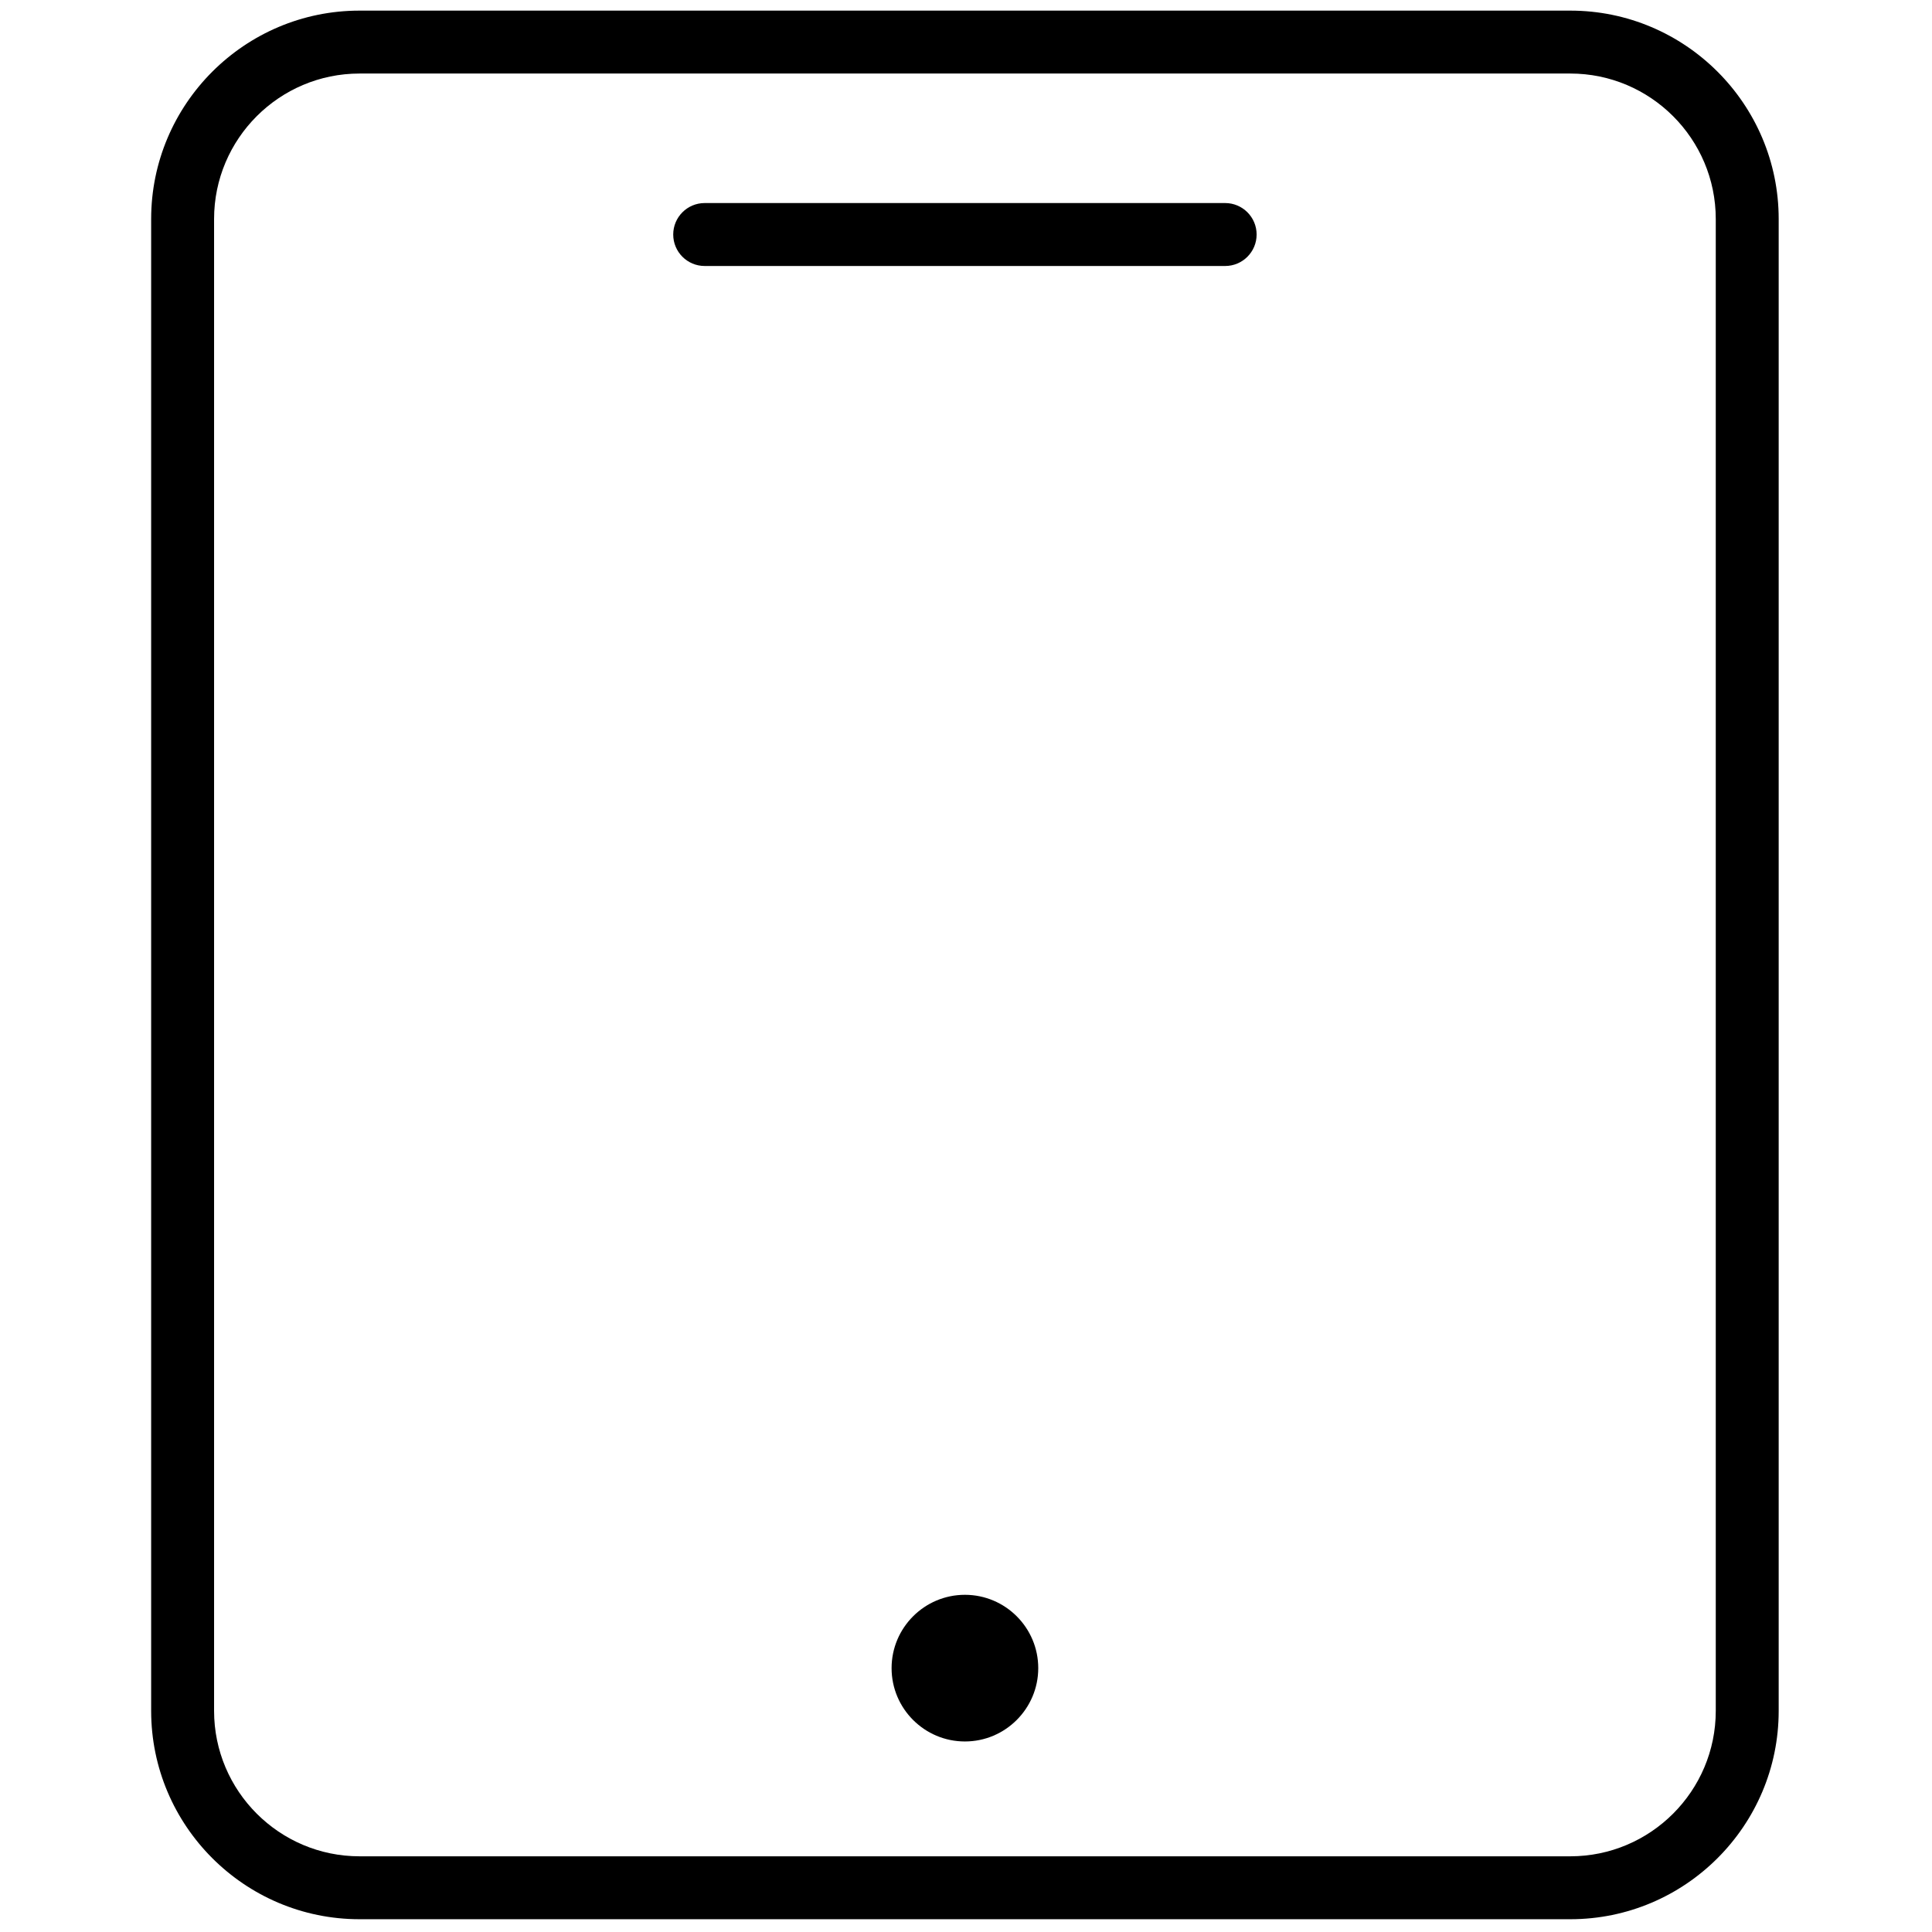 <svg xmlns="http://www.w3.org/2000/svg" xmlns:xlink="http://www.w3.org/1999/xlink" version="1.1" width="256" height="256" viewBox="0 0 256 256" xml:space="preserve">

<defs>
</defs>
<g style="stroke: none; stroke-width: 0; stroke-dasharray: none; stroke-linecap: butt; stroke-linejoin: miter; stroke-miterlimit: 10; fill: none; fill-rule: nonzero; opacity: 1;" transform="translate(1.407 1.407) scale(2.81 2.81)" >
	<path d="M 73.546 90 H 16.453 c -5.418 0 -9.826 -4.408 -9.826 -9.826 V 9.827 C 6.627 4.409 11.035 0 16.453 0 h 57.093 c 5.419 0 9.827 4.409 9.827 9.827 v 70.347 C 83.373 85.592 78.965 90 73.546 90 z M 16.453 2.967 c -3.782 0 -6.859 3.077 -6.859 6.86 v 70.347 c 0 3.782 3.077 6.859 6.859 6.859 h 57.093 c 3.783 0 6.86 -3.077 6.86 -6.859 V 9.827 c 0 -3.783 -3.077 -6.86 -6.86 -6.86 H 16.453 z" style="stroke: none; stroke-width: 1; stroke-dasharray: none; stroke-linecap: butt; stroke-linejoin: miter; stroke-miterlimit: 10; fill: rgb(0,0,0); fill-rule: nonzero; opacity: 1;" transform=" matrix(1 0 0 1 0 0) " stroke-linecap="round" />
	<circle cx="45.003" cy="78.163" r="2.473" style="stroke: none; stroke-width: 1; stroke-dasharray: none; stroke-linecap: butt; stroke-linejoin: miter; stroke-miterlimit: 10; fill: rgb(0,0,0); fill-rule: nonzero; opacity: 1;" transform="  matrix(1 0 0 1 0 0) "/>
	<path d="M 45 81.618 c -1.907 0 -3.458 -1.551 -3.458 -3.458 c 0 -1.907 1.551 -3.458 3.458 -3.458 c 1.907 0 3.458 1.551 3.458 3.458 C 48.457 80.066 46.906 81.618 45 81.618 z M 45 76.673 c -0.82 0 -1.487 0.667 -1.487 1.487 c 0 0.82 0.667 1.487 1.487 1.487 c 0.82 0 1.487 -0.667 1.487 -1.487 C 46.487 77.34 45.82 76.673 45 76.673 z" style="stroke: none; stroke-width: 1; stroke-dasharray: none; stroke-linecap: butt; stroke-linejoin: miter; stroke-miterlimit: 10; fill: rgb(0,0,0); fill-rule: nonzero; opacity: 1;" transform=" matrix(1 0 0 1 0 0) " stroke-linecap="round" />
	<path d="M 57.271 12.042 H 32.729 c -0.82 0 -1.484 -0.664 -1.484 -1.484 s 0.664 -1.484 1.484 -1.484 h 24.542 c 0.819 0 1.484 0.664 1.484 1.484 S 58.09 12.042 57.271 12.042 z" style="stroke: none; stroke-width: 1; stroke-dasharray: none; stroke-linecap: butt; stroke-linejoin: miter; stroke-miterlimit: 10; fill: rgb(0,0,0); fill-rule: nonzero; opacity: 1;" transform=" matrix(1 0 0 1 0 0) " stroke-linecap="round" />
</g>
</svg>
